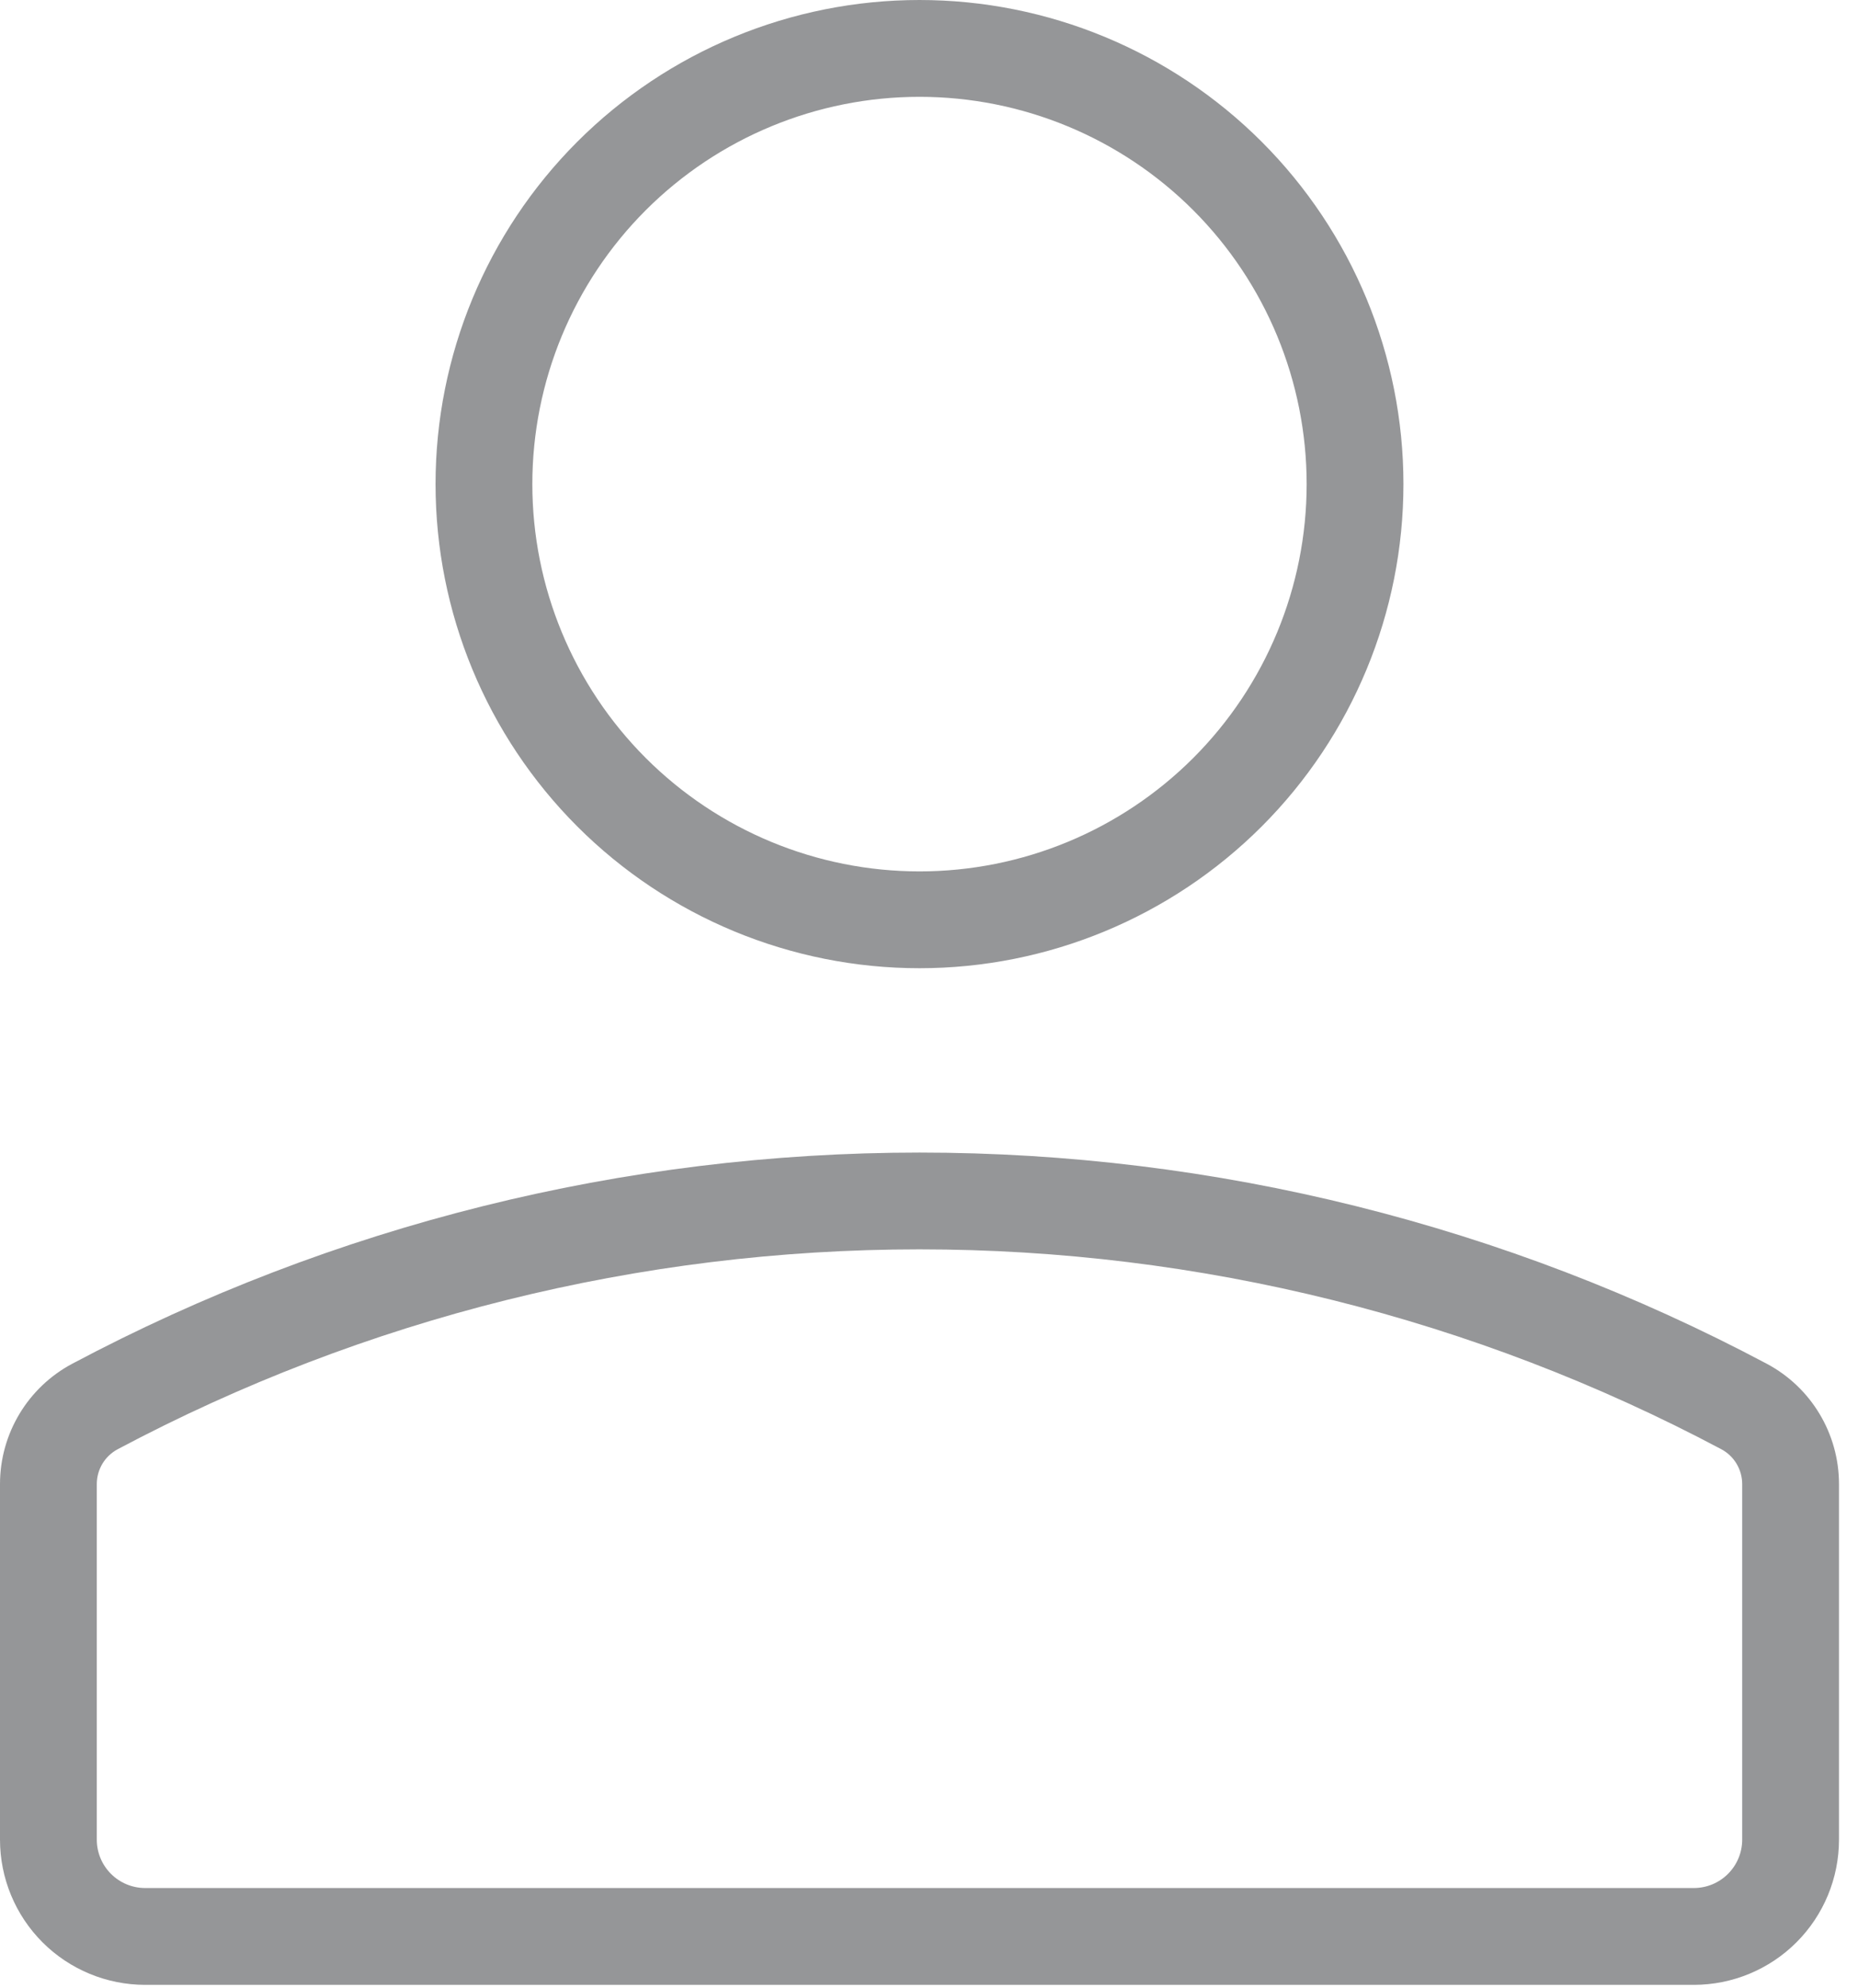 <svg width="43" height="46" viewBox="0 0 43 46" fill="none" xmlns="http://www.w3.org/2000/svg">
<path fill-rule="evenodd" clip-rule="evenodd" d="M21.28 2.24C18.904 2.24 16.625 3.184 14.944 4.864C13.264 6.545 12.32 8.824 12.32 11.2C12.32 13.576 13.264 15.855 14.944 17.536C16.625 19.216 18.904 20.16 21.28 20.16C23.656 20.16 25.935 19.216 27.616 17.536C29.296 15.855 30.24 13.576 30.24 11.2C30.24 8.824 29.296 6.545 27.616 4.864C25.935 3.184 23.656 2.24 21.28 2.24ZM10.08 11.2C10.08 8.23 11.26 5.381 13.36 3.28C15.461 1.18 18.31 0 21.28 0C24.25 0 27.099 1.18 29.2 3.28C31.3 5.381 32.48 8.23 32.48 11.2C32.48 14.17 31.3 17.019 29.2 19.12C27.099 21.22 24.25 22.4 21.28 22.4C18.31 22.4 15.461 21.22 13.36 19.12C11.26 17.019 10.08 14.17 10.08 11.2ZM39.836 33.528C34.122 30.492 27.751 28.904 21.28 28.904C14.809 28.904 8.438 30.492 2.724 33.528C2.578 33.606 2.455 33.722 2.37 33.864C2.285 34.007 2.24 34.169 2.24 34.335V42.56C2.24 42.857 2.358 43.142 2.568 43.352C2.778 43.562 3.063 43.68 3.36 43.68H39.2C39.497 43.68 39.782 43.562 39.992 43.352C40.202 43.142 40.32 42.857 40.32 42.56V34.335C40.32 33.999 40.134 33.685 39.836 33.528ZM1.673 31.55C7.711 28.342 14.443 26.665 21.28 26.665C28.117 26.665 34.849 28.342 40.887 31.55C41.917 32.097 42.56 33.168 42.56 34.335V42.56C42.56 43.451 42.206 44.306 41.576 44.936C40.946 45.566 40.091 45.92 39.2 45.92H3.36C2.469 45.92 1.614 45.566 0.984 44.936C0.354 44.306 0 43.451 0 42.56V34.335C0 33.17 0.643 32.097 1.673 31.55Z" fill="#959698"/>
</svg>
